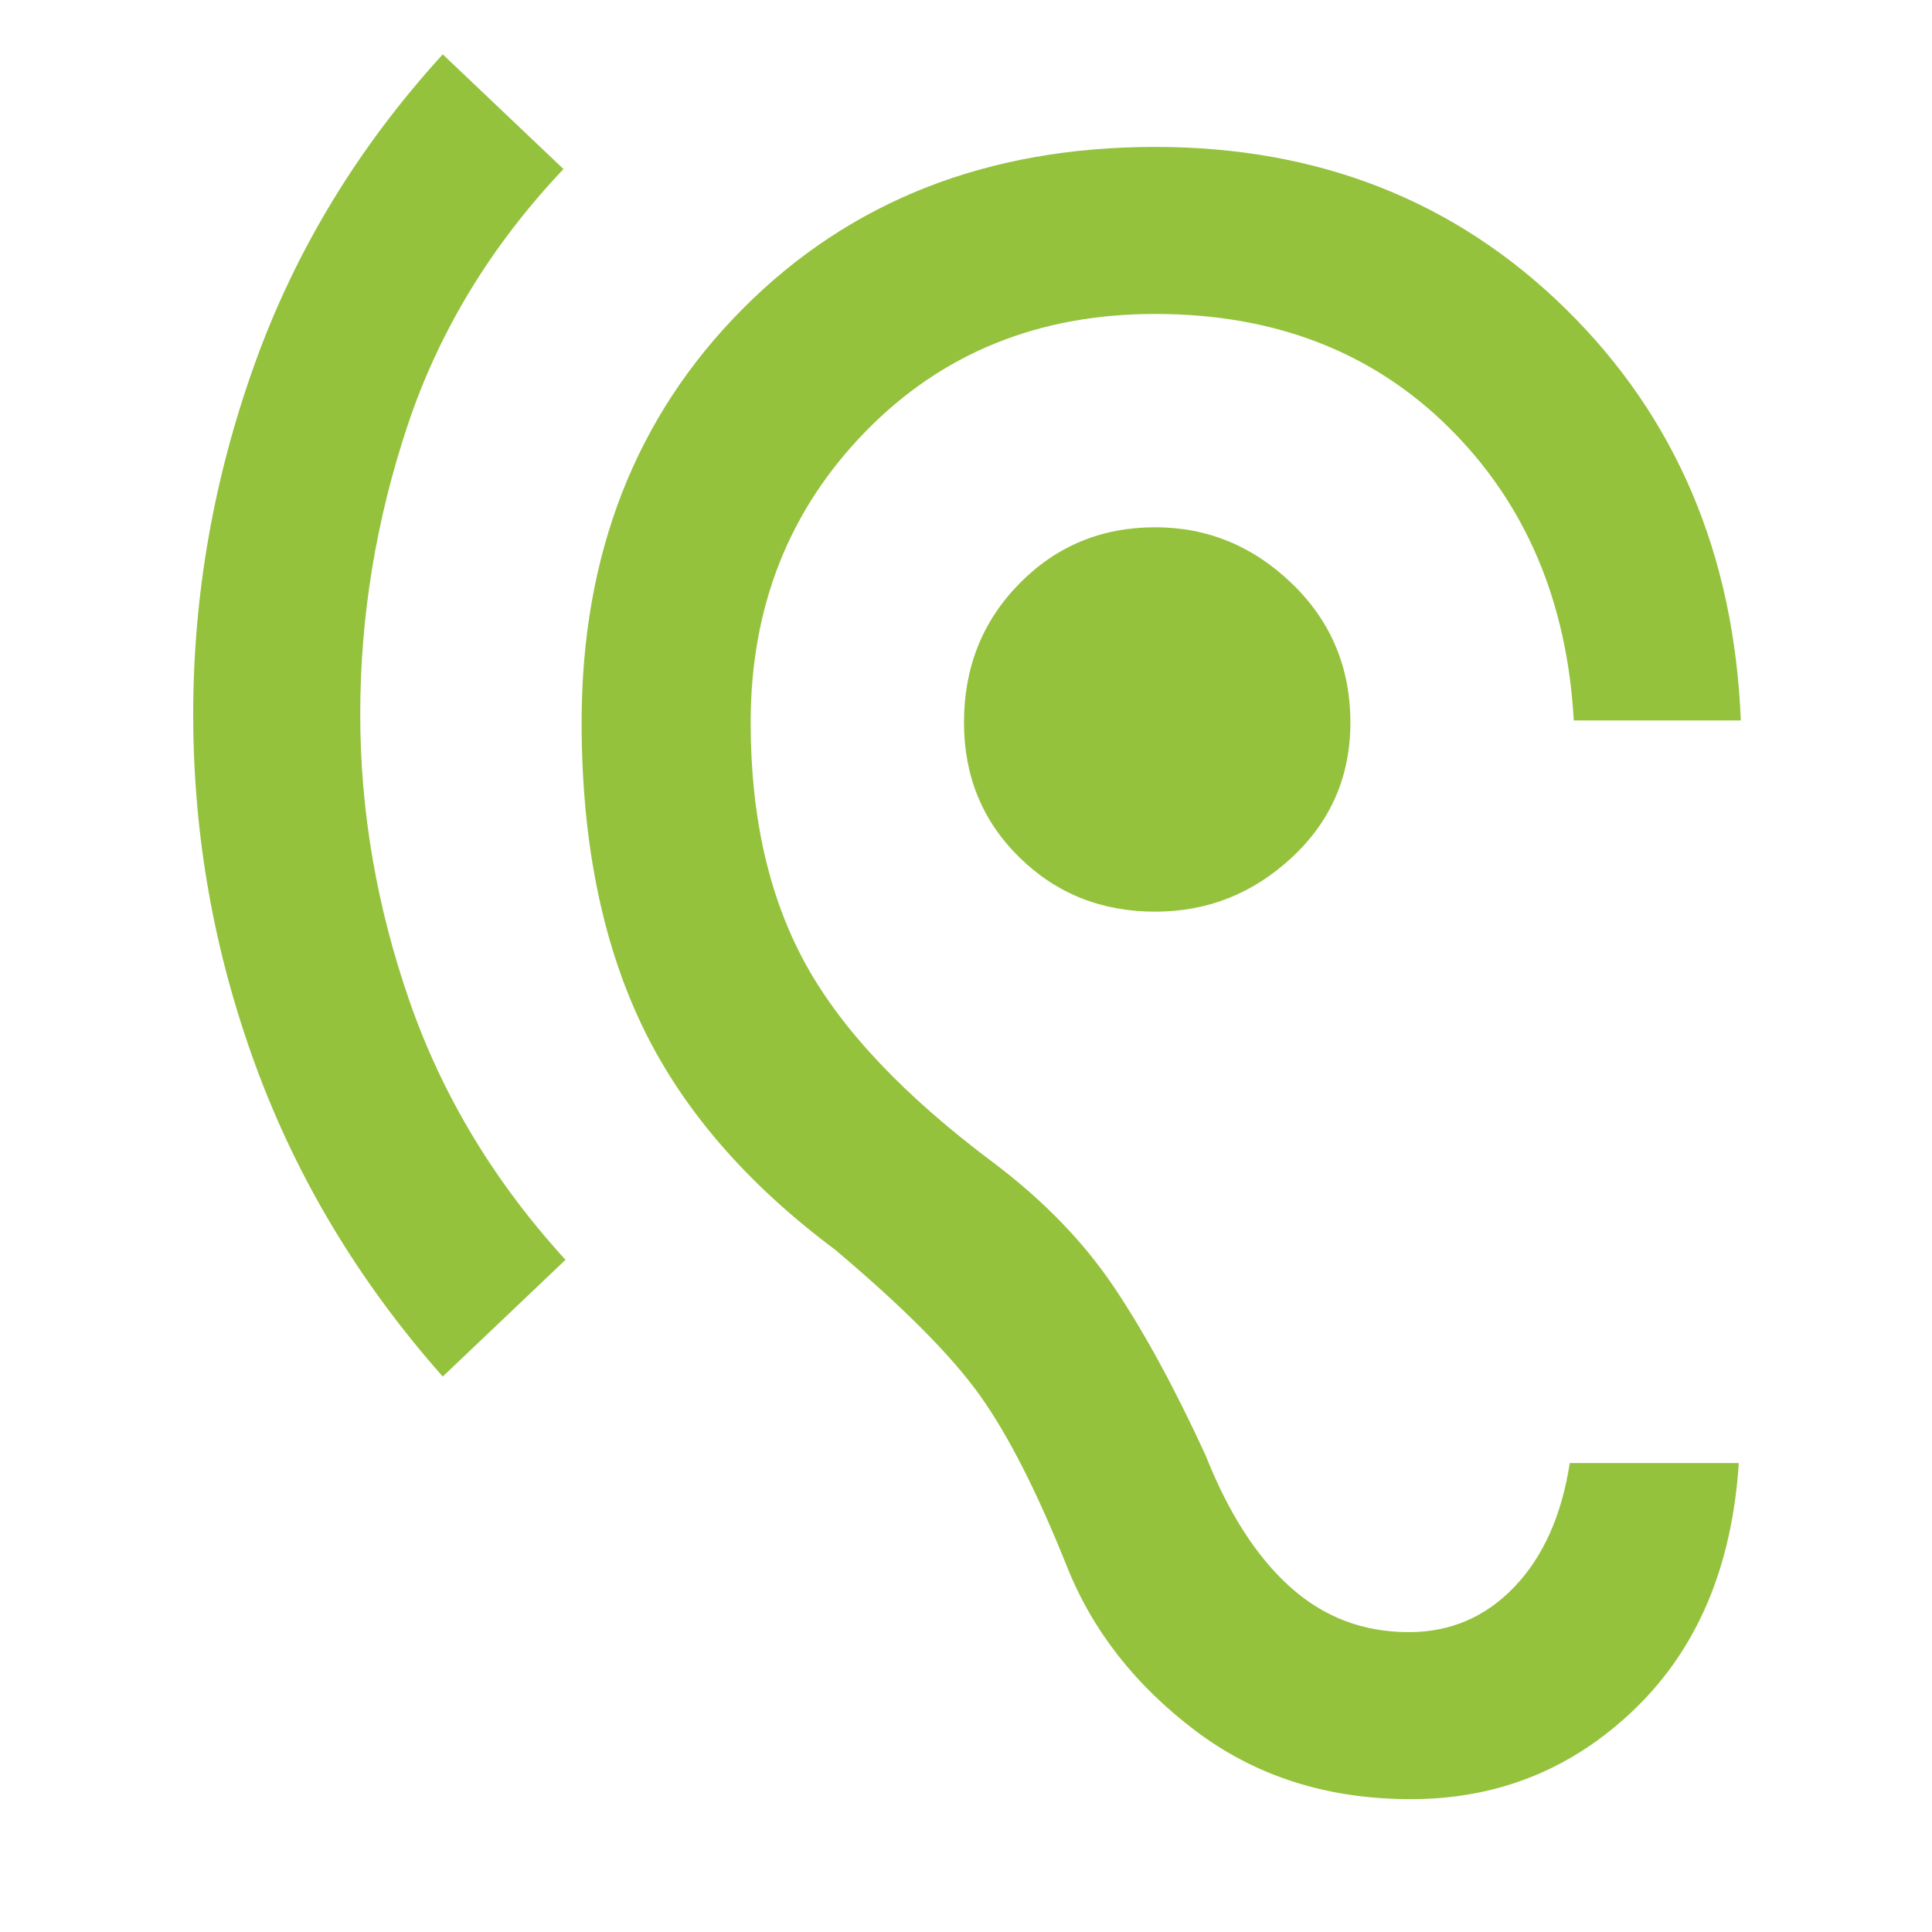 <svg xmlns="http://www.w3.org/2000/svg" height="48" width="48" fill="#95C23D"><path d="M35.05 44.7q-3.1 0-5.35-1.7-2.25-1.7-3.2-4.1-1.1-2.75-2.15-4.225-1.05-1.475-3.6-3.625-3.35-2.5-4.825-5.625T14.45 17.95q0-6.25 4-10.275T28.7 3.65q6.1 0 10.2 4.025T43.25 17.9H39.1q-.25-4.45-3.1-7.275T28.7 7.8q-4.35 0-7.2 2.925-2.85 2.925-2.85 7.225 0 3.5 1.35 5.975 1.35 2.475 4.7 4.975 1.85 1.4 2.975 3.075Q28.8 33.65 29.95 36.15q.85 2.15 2.1 3.275T35 40.55q1.55 0 2.625-1.125T39 36.35h4.2q-.25 3.85-2.575 6.1Q38.3 44.7 35.05 44.7ZM11 34.2q-3.1-3.5-4.65-7.725Q4.8 22.25 4.8 17.75q0-4.45 1.525-8.7Q7.85 4.8 11 1.35l3 2.85q-2.7 2.85-3.875 6.375Q8.95 14.1 8.95 17.75q0 3.6 1.225 7.125T14.05 31.3Zm17.7-11.55q-2 0-3.375-1.35t-1.375-3.35q0-2.05 1.375-3.45 1.375-1.4 3.375-1.4 1.95 0 3.4 1.4t1.45 3.45q0 2-1.45 3.35t-3.4 1.35Z"/></svg>